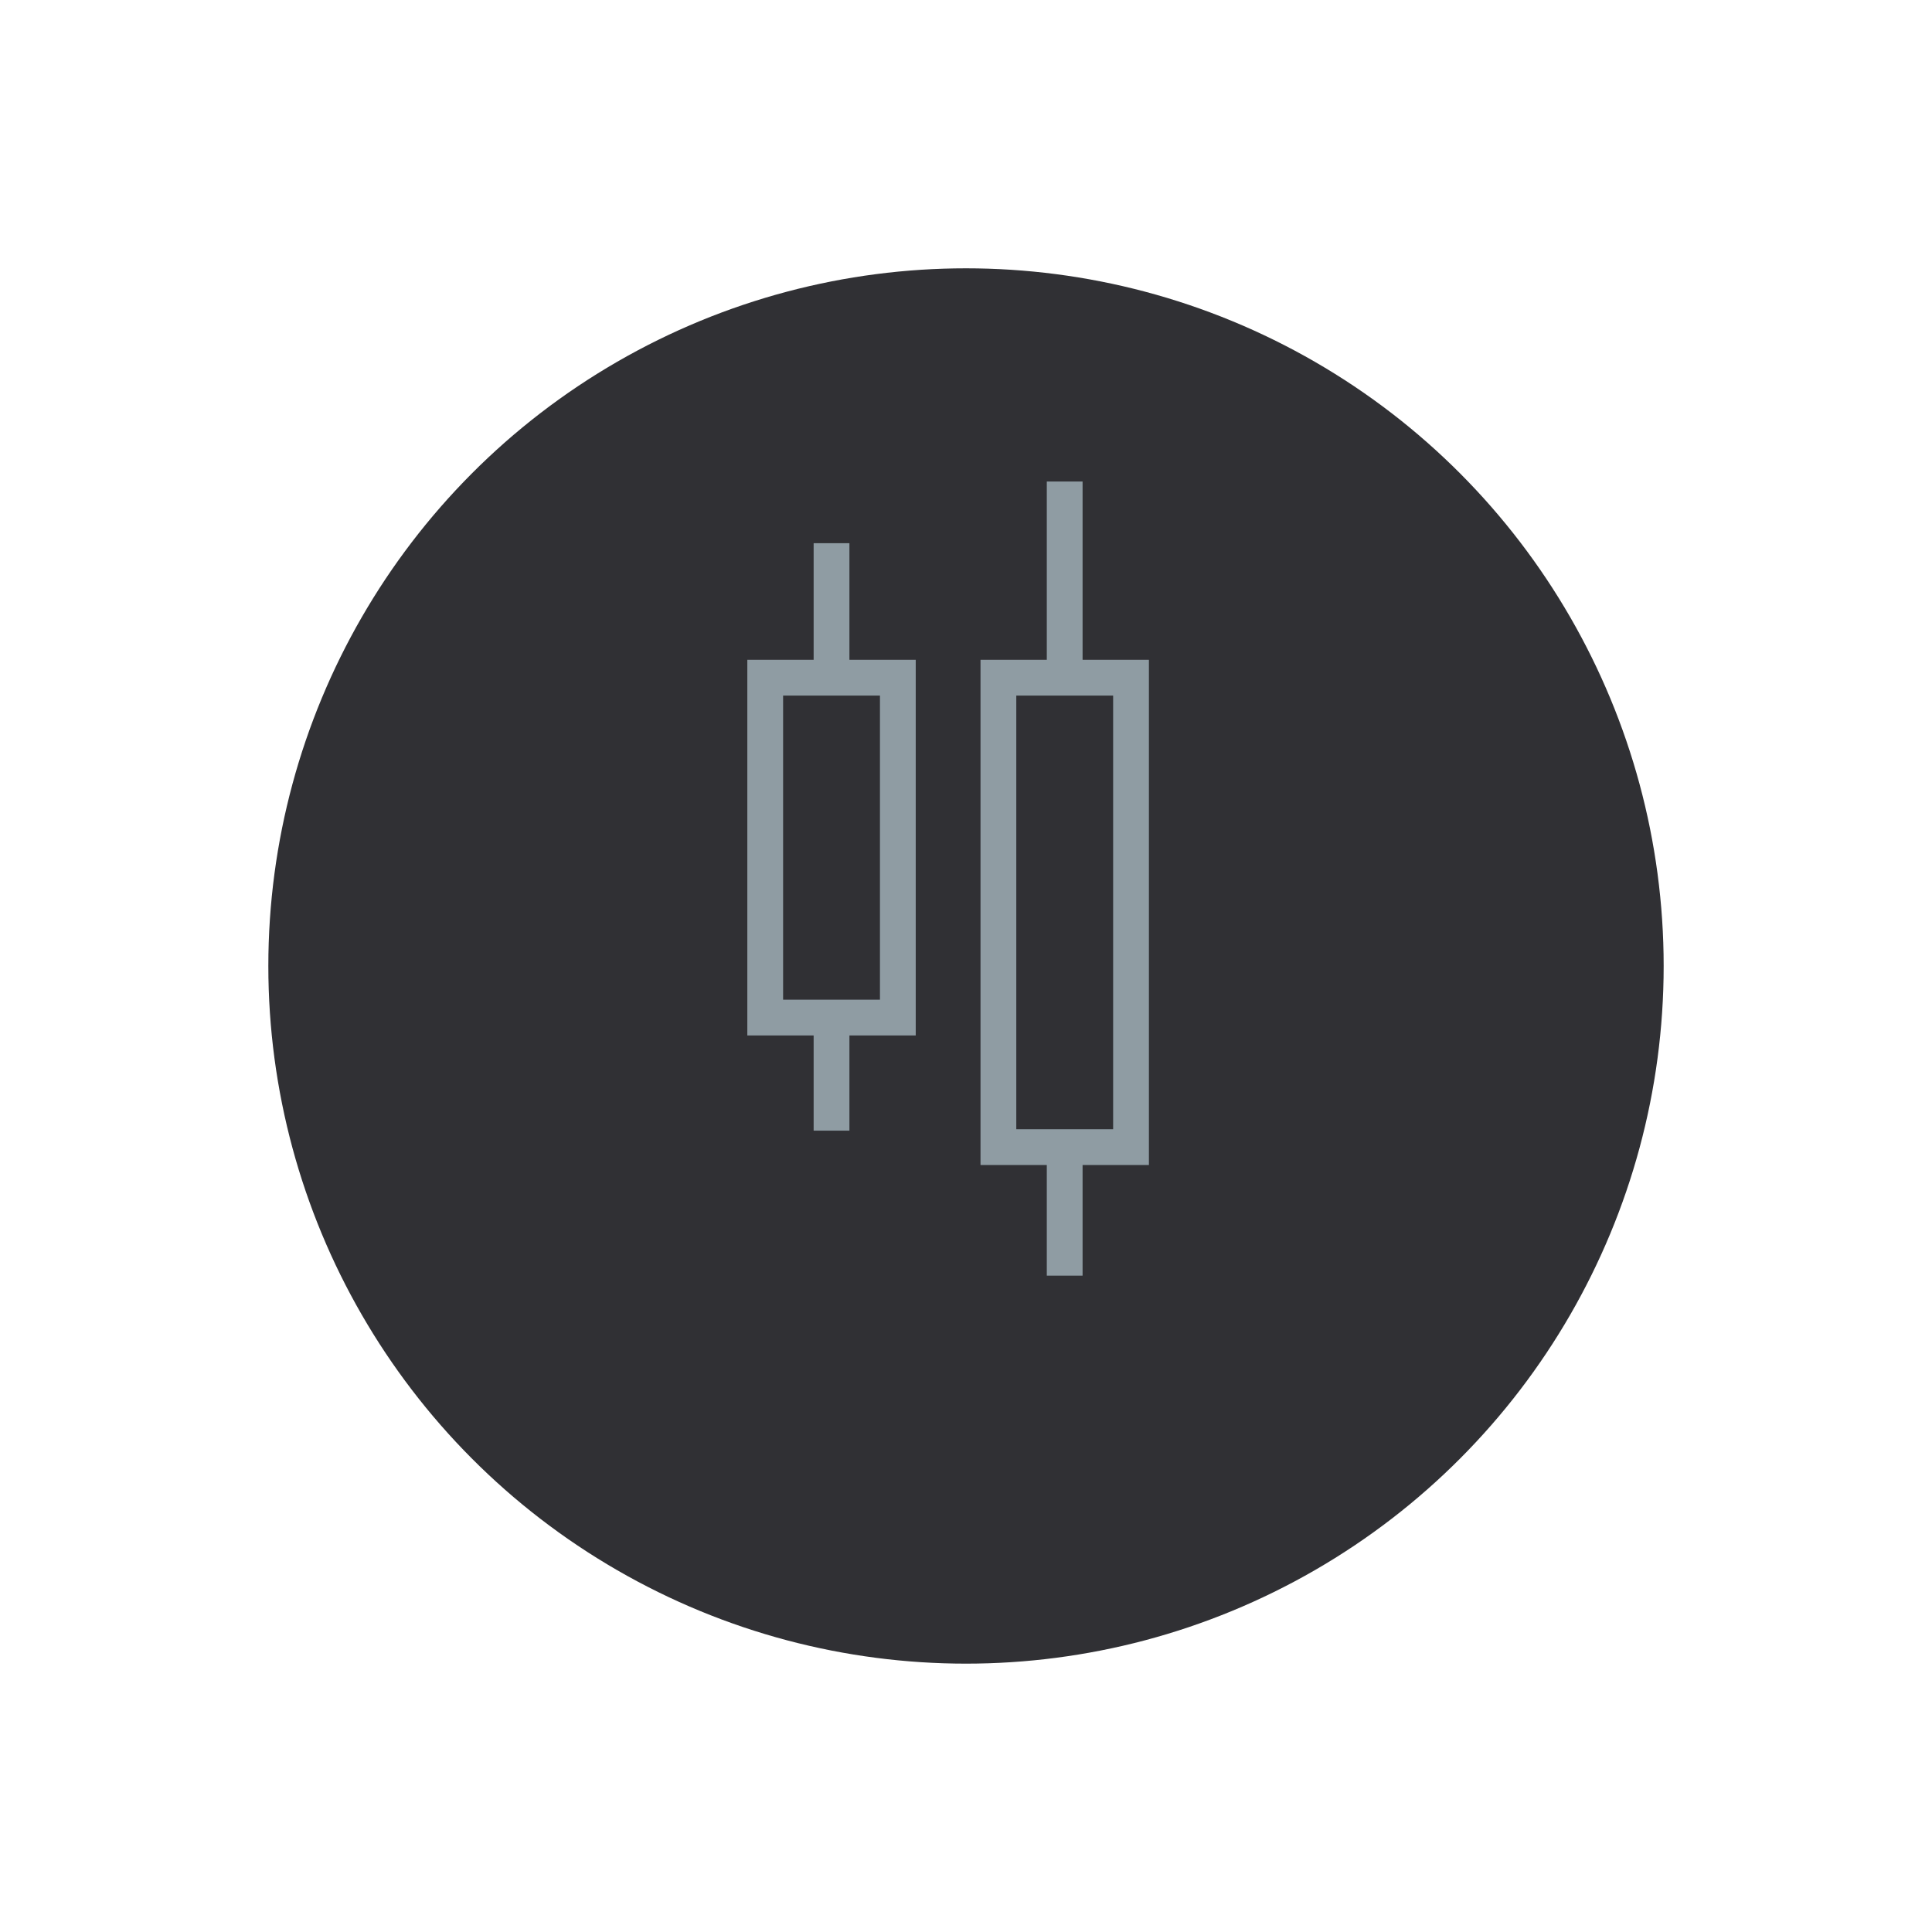 <svg xmlns="http://www.w3.org/2000/svg" xmlns:xlink="http://www.w3.org/1999/xlink" width="108" height="108" viewBox="0 0 108 108"><defs><filter id="a" x="0" y="0" width="108" height="108" filterUnits="userSpaceOnUse"><feOffset dy="5" input="SourceAlpha"/><feGaussianBlur stdDeviation="5" result="b"/><feFlood flood-opacity="0.251"/><feComposite operator="in" in2="b"/><feComposite in="SourceGraphic"/></filter></defs><g transform="translate(-846 -4217.92)"><g transform="translate(0 3109.729)"><g transform="matrix(1, 0, 0, 1, 846, 1108.19)" filter="url(#a)"><circle cx="39" cy="39" r="39" transform="translate(15 10)" fill="#303034"/></g></g><g transform="translate(1 -52.08)"><g transform="translate(886.776 4306.883)" fill="none" stroke="#8f9ca3" stroke-width="2"><rect width="9.414" height="21" stroke="none"/><rect x="1" y="1" width="7.414" height="19" fill="none"/></g><g transform="translate(899.811 4306.883)" fill="none" stroke="#8f9ca3" stroke-width="2"><rect width="9.414" height="28.242" stroke="none"/><rect x="1" y="1" width="7.414" height="26.242" fill="none"/></g><line y2="7.242" transform="translate(891.483 4300.365)" fill="none" stroke="#8f9ca3" stroke-width="2"/><path d="M0,2V12.69" transform="translate(904.517 4294.917)" fill="none" stroke="#8f9ca3" stroke-width="2"/><line y2="6.407" transform="translate(891.483 4326.797)" fill="none" stroke="#8f9ca3" stroke-width="2"/><line y2="6.546" transform="translate(904.517 4334.763)" fill="none" stroke="#8f9ca3" stroke-width="2"/></g></g></svg>